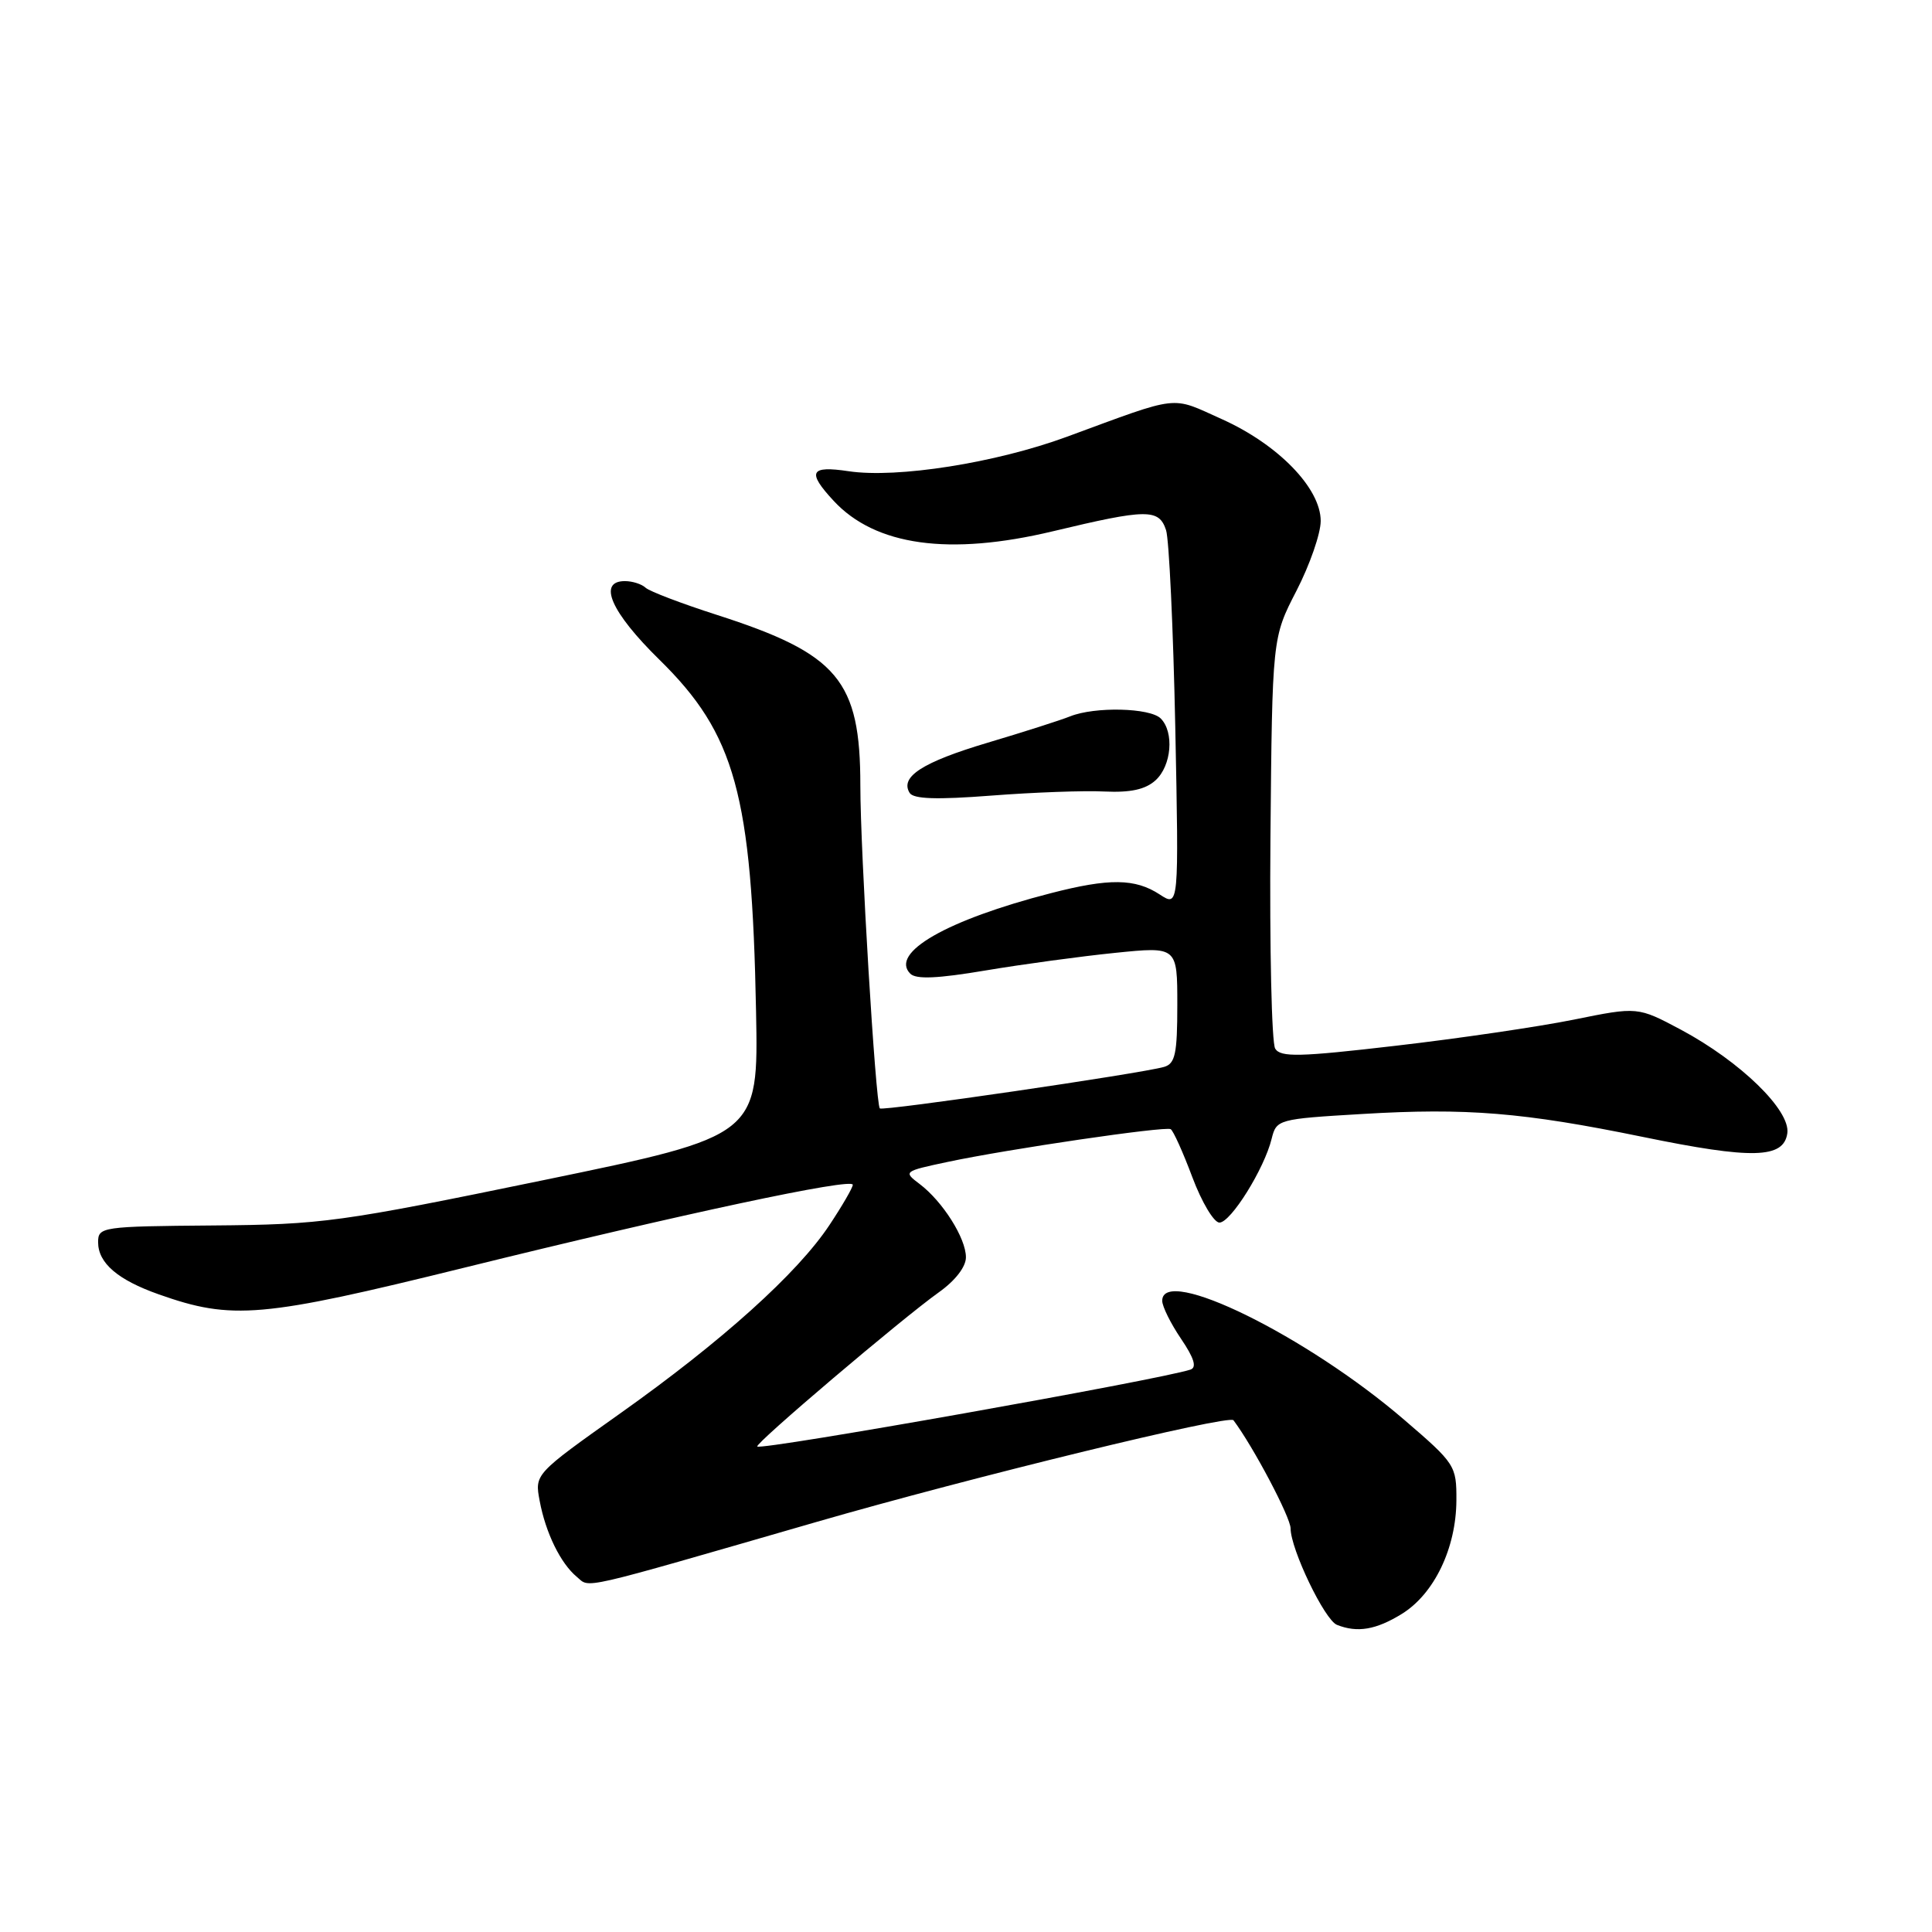 <?xml version="1.0" encoding="UTF-8" standalone="no"?>
<!DOCTYPE svg PUBLIC "-//W3C//DTD SVG 1.1//EN" "http://www.w3.org/Graphics/SVG/1.1/DTD/svg11.dtd" >
<svg xmlns="http://www.w3.org/2000/svg" xmlns:xlink="http://www.w3.org/1999/xlink" version="1.1" viewBox="0 0 256 256">
 <g >
 <path fill="currentColor"
d=" M 185.75 213.85 C 190.04 211.20 192.95 205.14 192.98 198.80 C 193.00 194.21 192.83 193.94 186.09 188.15 C 173.19 177.04 154.00 167.60 154.00 172.36 C 154.00 173.11 155.12 175.37 156.49 177.39 C 158.23 179.96 158.61 181.19 157.74 181.48 C 153.65 182.83 100.87 192.21 100.34 191.67 C 99.97 191.31 119.47 174.75 124.41 171.23 C 126.58 169.69 128.00 167.85 127.99 166.59 C 127.99 164.06 124.90 159.19 121.86 156.89 C 119.67 155.24 119.73 155.20 125.57 153.96 C 133.62 152.25 154.35 149.21 155.12 149.62 C 155.46 149.81 156.75 152.67 157.99 155.98 C 159.23 159.29 160.85 162.00 161.58 162.00 C 163.08 162.00 167.53 154.87 168.50 150.89 C 169.14 148.33 169.33 148.27 180.49 147.61 C 194.32 146.78 201.84 147.40 217.65 150.64 C 232.19 153.63 236.35 153.53 236.83 150.16 C 237.26 147.12 230.60 140.65 222.73 136.44 C 217.00 133.39 217.00 133.39 208.52 135.11 C 203.86 136.05 193.24 137.61 184.93 138.57 C 172.15 140.06 169.69 140.11 168.97 138.95 C 168.50 138.19 168.22 125.63 168.34 111.03 C 168.58 84.50 168.58 84.50 171.79 78.28 C 173.55 74.86 175.00 70.70 175.00 69.03 C 175.00 64.69 169.36 58.88 161.86 55.52 C 155.04 52.46 156.57 52.28 141.35 57.88 C 131.94 61.34 118.88 63.40 112.45 62.44 C 107.33 61.67 106.90 62.52 110.46 66.36 C 115.98 72.32 125.77 73.68 139.50 70.40 C 151.99 67.41 153.57 67.39 154.51 70.25 C 154.91 71.49 155.46 83.23 155.73 96.34 C 156.21 120.18 156.21 120.18 153.68 118.53 C 150.42 116.39 146.98 116.35 139.21 118.36 C 125.43 121.91 117.86 126.26 120.62 129.02 C 121.39 129.79 124.25 129.66 130.60 128.59 C 135.49 127.77 143.21 126.72 147.75 126.26 C 156.00 125.42 156.00 125.42 156.00 133.14 C 156.00 139.64 155.72 140.94 154.25 141.37 C 151.14 142.26 116.93 147.26 116.58 146.87 C 116.02 146.25 114.00 112.80 114.00 104.09 C 114.00 90.14 111.06 86.64 95.00 81.48 C 90.33 79.98 86.07 78.36 85.55 77.88 C 85.03 77.39 83.79 77.00 82.80 77.00 C 79.15 77.00 80.96 81.12 87.36 87.40 C 97.43 97.27 99.63 105.27 100.18 134.00 C 100.50 150.50 100.50 150.50 72.00 156.38 C 44.98 161.95 42.71 162.26 28.25 162.38 C 13.48 162.50 13.00 162.57 13.00 164.60 C 13.00 167.36 15.60 169.59 21.04 171.51 C 30.77 174.95 34.64 174.61 61.50 167.98 C 90.39 160.85 113.00 156.02 113.00 156.99 C 113.00 157.36 111.61 159.76 109.91 162.32 C 105.68 168.71 95.67 177.72 82.17 187.29 C 70.84 195.33 70.84 195.33 71.51 198.88 C 72.30 203.11 74.28 207.16 76.43 208.94 C 78.24 210.44 76.10 210.94 108.21 201.66 C 128.69 195.74 162.86 187.41 163.44 188.19 C 166.08 191.71 171.00 201.04 171.01 202.52 C 171.02 205.29 175.52 214.65 177.15 215.30 C 179.85 216.38 182.33 215.96 185.75 213.85 Z  M 146.36 104.88 C 149.80 105.04 151.77 104.61 153.11 103.40 C 155.24 101.47 155.61 97.01 153.80 95.20 C 152.38 93.78 145.07 93.61 141.80 94.92 C 140.53 95.43 135.62 97.00 130.88 98.41 C 122.23 100.99 119.22 102.93 120.53 105.06 C 121.04 105.88 124.10 105.98 131.37 105.42 C 136.94 104.99 143.69 104.74 146.36 104.88 Z "/>
</g>
</svg>